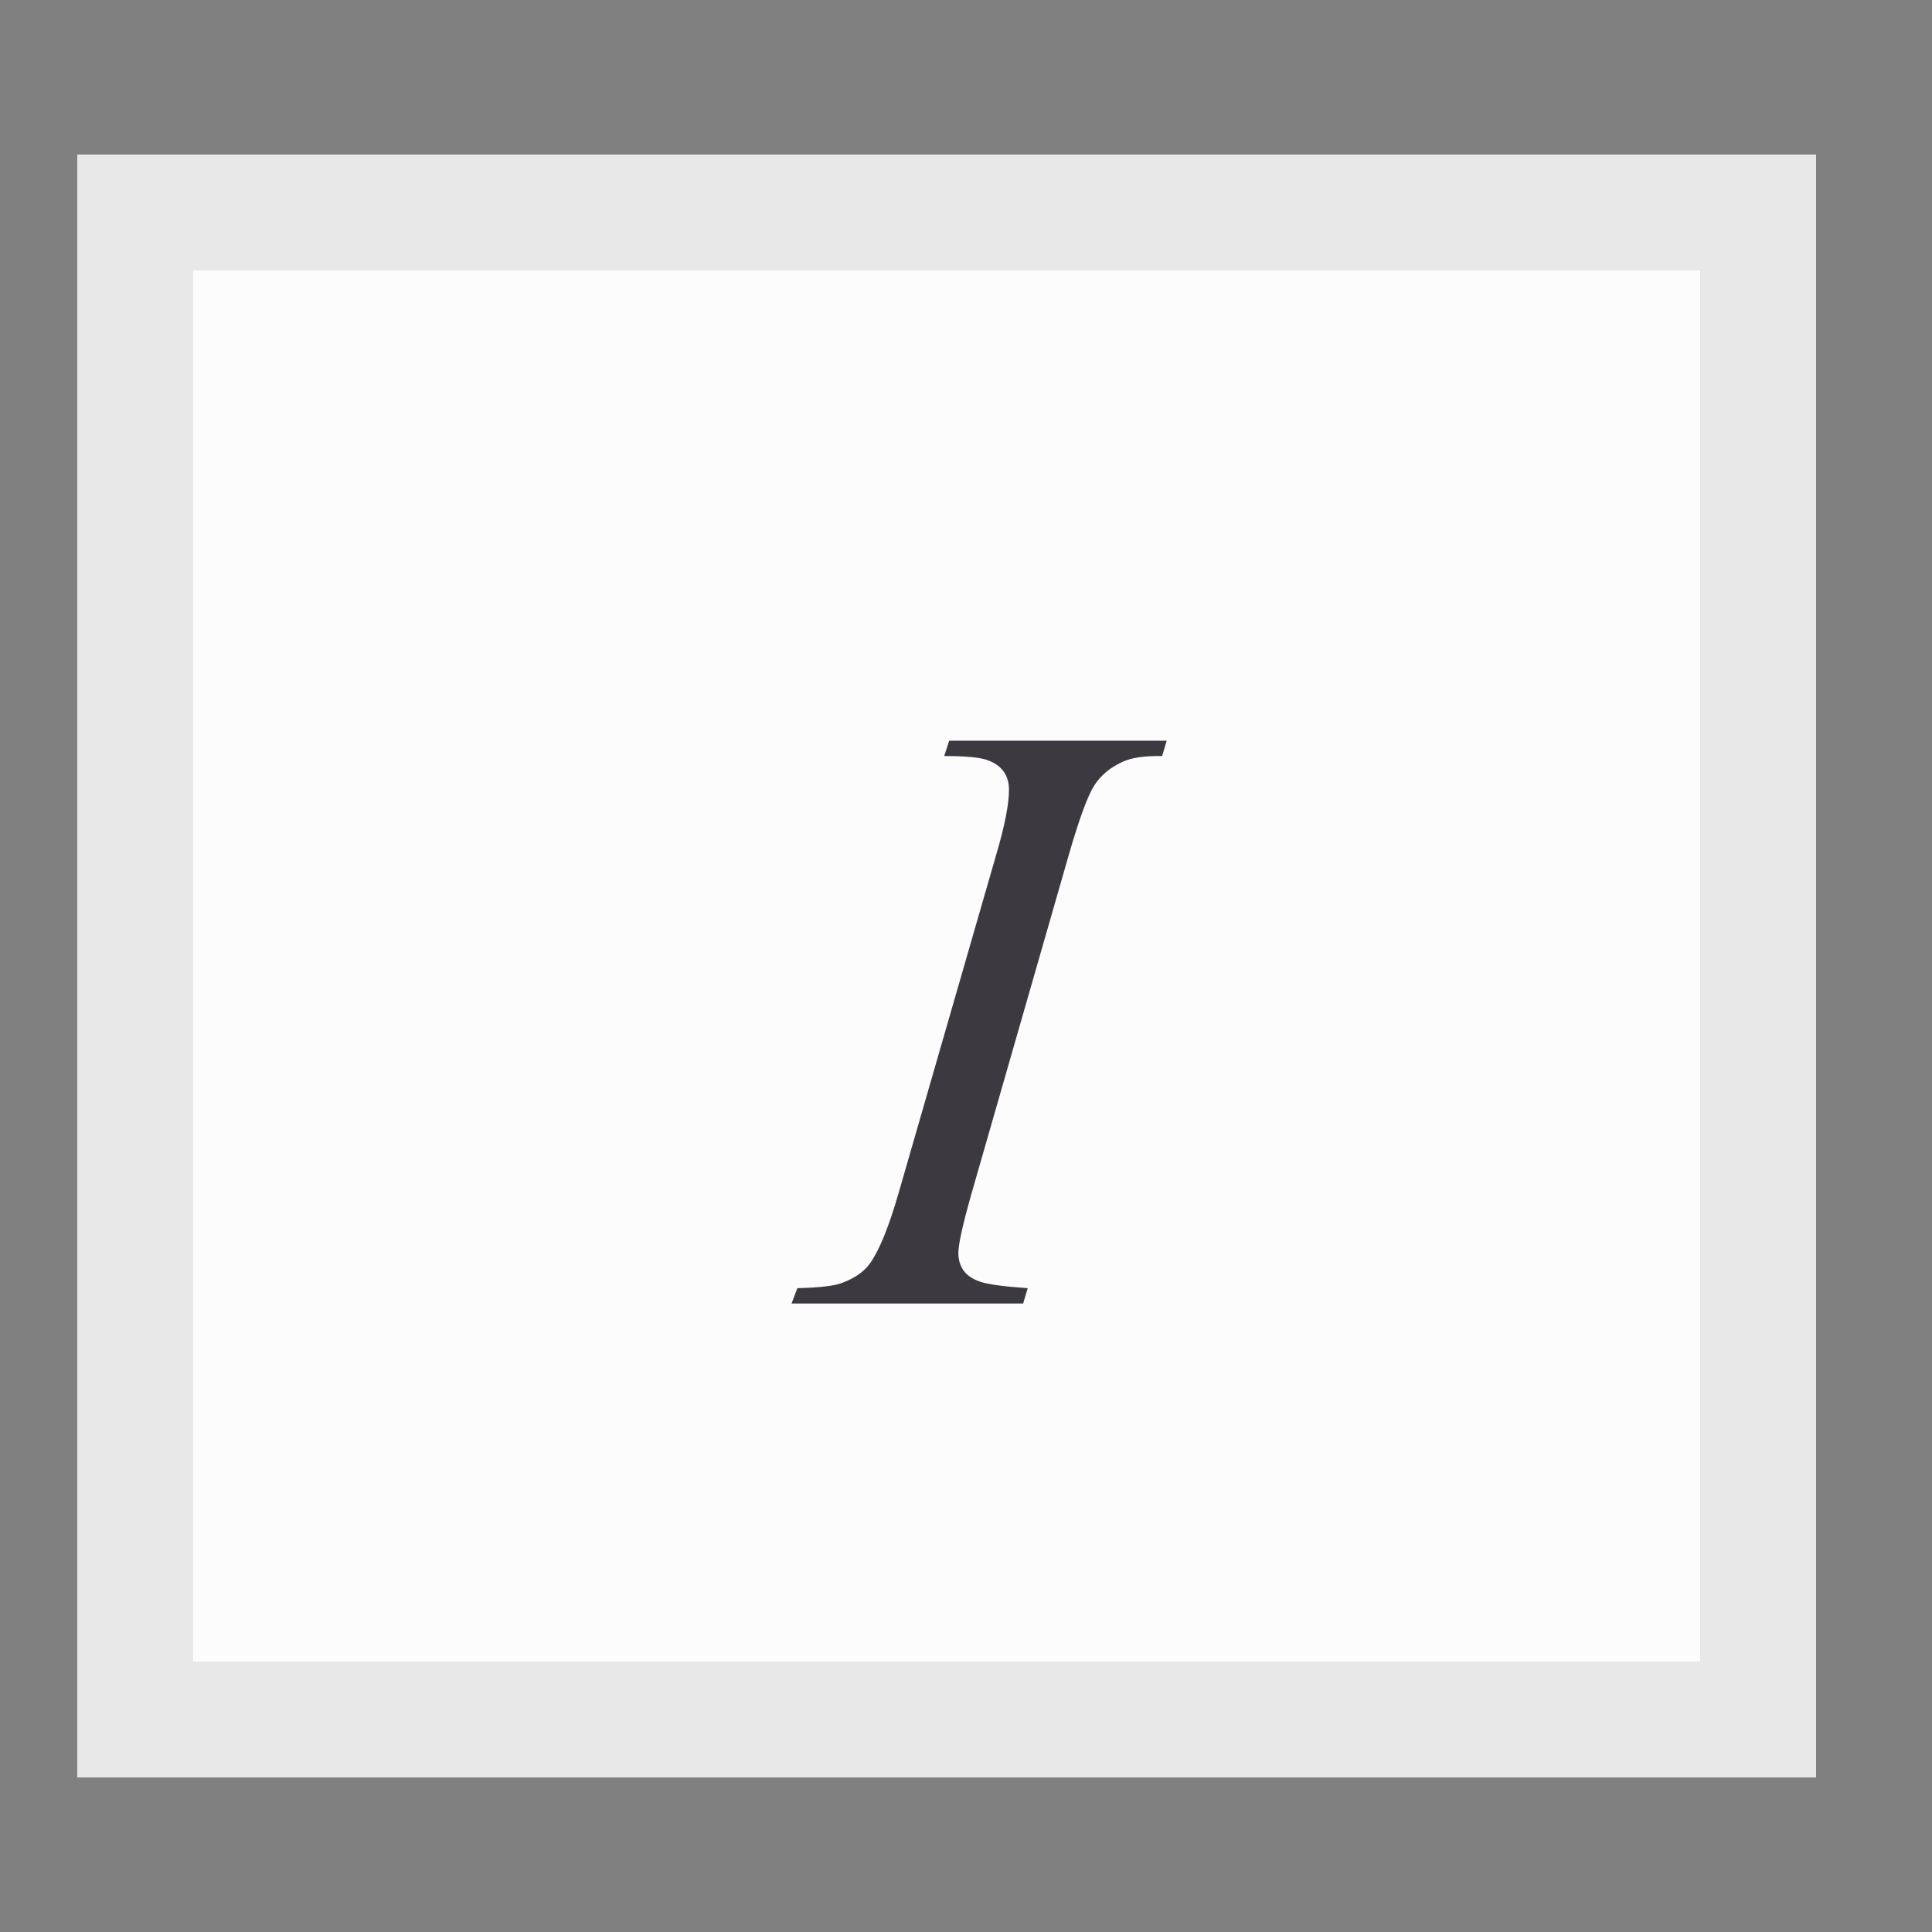 <?xml version="1.0" encoding="utf-8"?>
<!-- Generator: Adobe Illustrator 16.0.0, SVG Export Plug-In . SVG Version: 6.00 Build 0)  -->
<!DOCTYPE svg PUBLIC "-//W3C//DTD SVG 1.1//EN" "http://www.w3.org/Graphics/SVG/1.1/DTD/svg11.dtd">
<svg version="1.1" id="Layer_1" xmlns="http://www.w3.org/2000/svg" xmlns:xlink="http://www.w3.org/1999/xlink" x="0px" y="0px"
	 width="50px" height="50px" viewBox="0 0 50 50" enable-background="new 0 0 50 50" xml:space="preserve">
<rect x="0" y="0" width="50" height="50" fill="#808080" stroke="none"/>
<g>
	<g>
		<rect x="5" y="7" fill="#FCFCFC" width="39" height="36"/>
		<path fill="#E8E8E8" d="M2,4v42h45V4H2z M44,43H5V7h39V43z"/>
	</g>
	<g>
		<path fill="#3C3A40" d="M26.597,33.338l-0.118,0.397h-5.994l0.15-0.397c0.602-0.015,0.999-0.064,1.192-0.15
			c0.315-0.122,0.548-0.29,0.698-0.505c0.236-0.337,0.479-0.938,0.73-1.805l2.535-8.787c0.215-0.73,0.322-1.282,0.322-1.654
			c0-0.187-0.047-0.344-0.14-0.473s-0.235-0.228-0.425-0.295c-0.189-0.068-0.561-0.103-1.111-0.103l0.129-0.397h5.629l-0.118,0.397
			c-0.458-0.007-0.799,0.043-1.021,0.15c-0.322,0.144-0.568,0.348-0.736,0.612s-0.385,0.853-0.649,1.762l-2.524,8.787
			c-0.229,0.81-0.344,1.325-0.344,1.547c0,0.179,0.045,0.331,0.135,0.457c0.089,0.125,0.232,0.222,0.43,0.289
			C25.563,33.239,25.974,33.295,26.597,33.338z"/>
	</g>
</g>
</svg>
